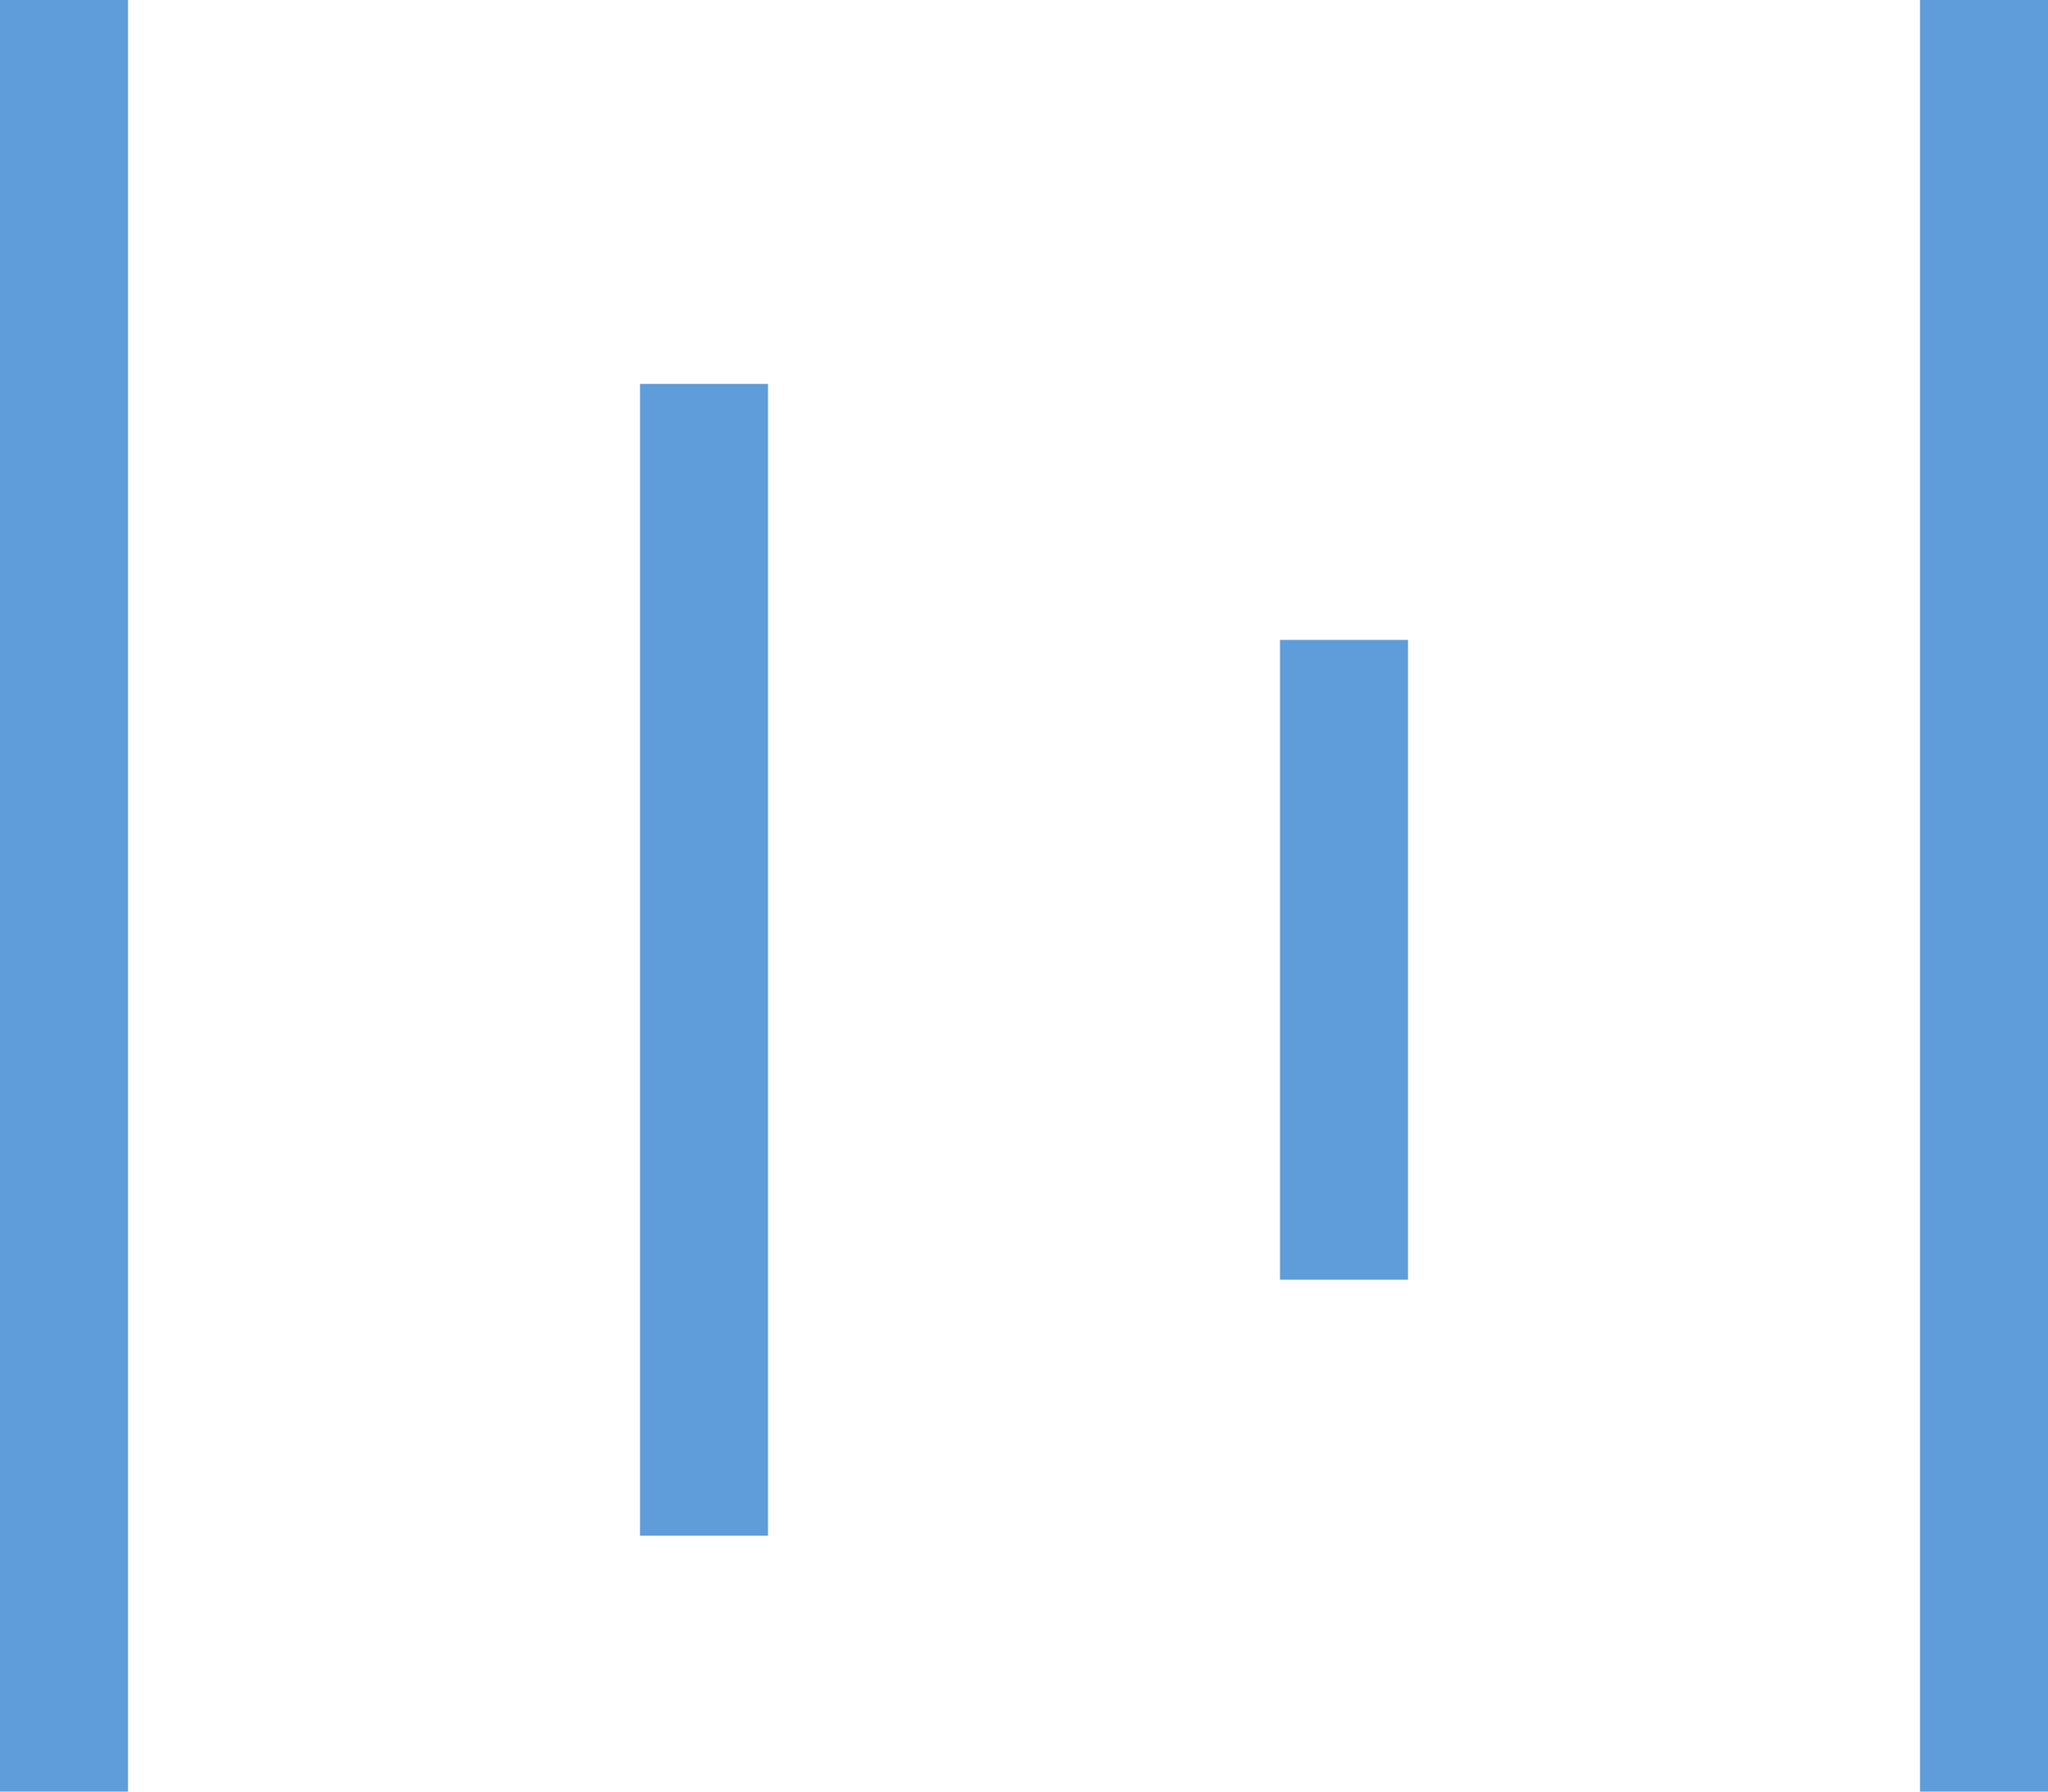 <?xml version="1.0" encoding="utf-8"?>
<!-- Generator: Adobe Illustrator 21.1.0, SVG Export Plug-In . SVG Version: 6.00 Build 0)  -->
<svg version="1.1" id="Layer_1" xmlns="http://www.w3.org/2000/svg" xmlns:xlink="http://www.w3.org/1999/xlink" x="0px" y="0px"
	 viewBox="0 0 24 21" style="enable-background:new 0 0 24 21;" xml:space="preserve">
<style type="text/css">
	.st0{fill:#5F9CDA;}
</style>
<g>
	<path class="st0" d="M0,0h1.5v21H0V0z M7.5,4.5H9V18H7.5V4.5z M15,7.5h1.5V15H15V7.5z M22.5,0H24v21h-1.5V0z"/>
</g>
</svg>
